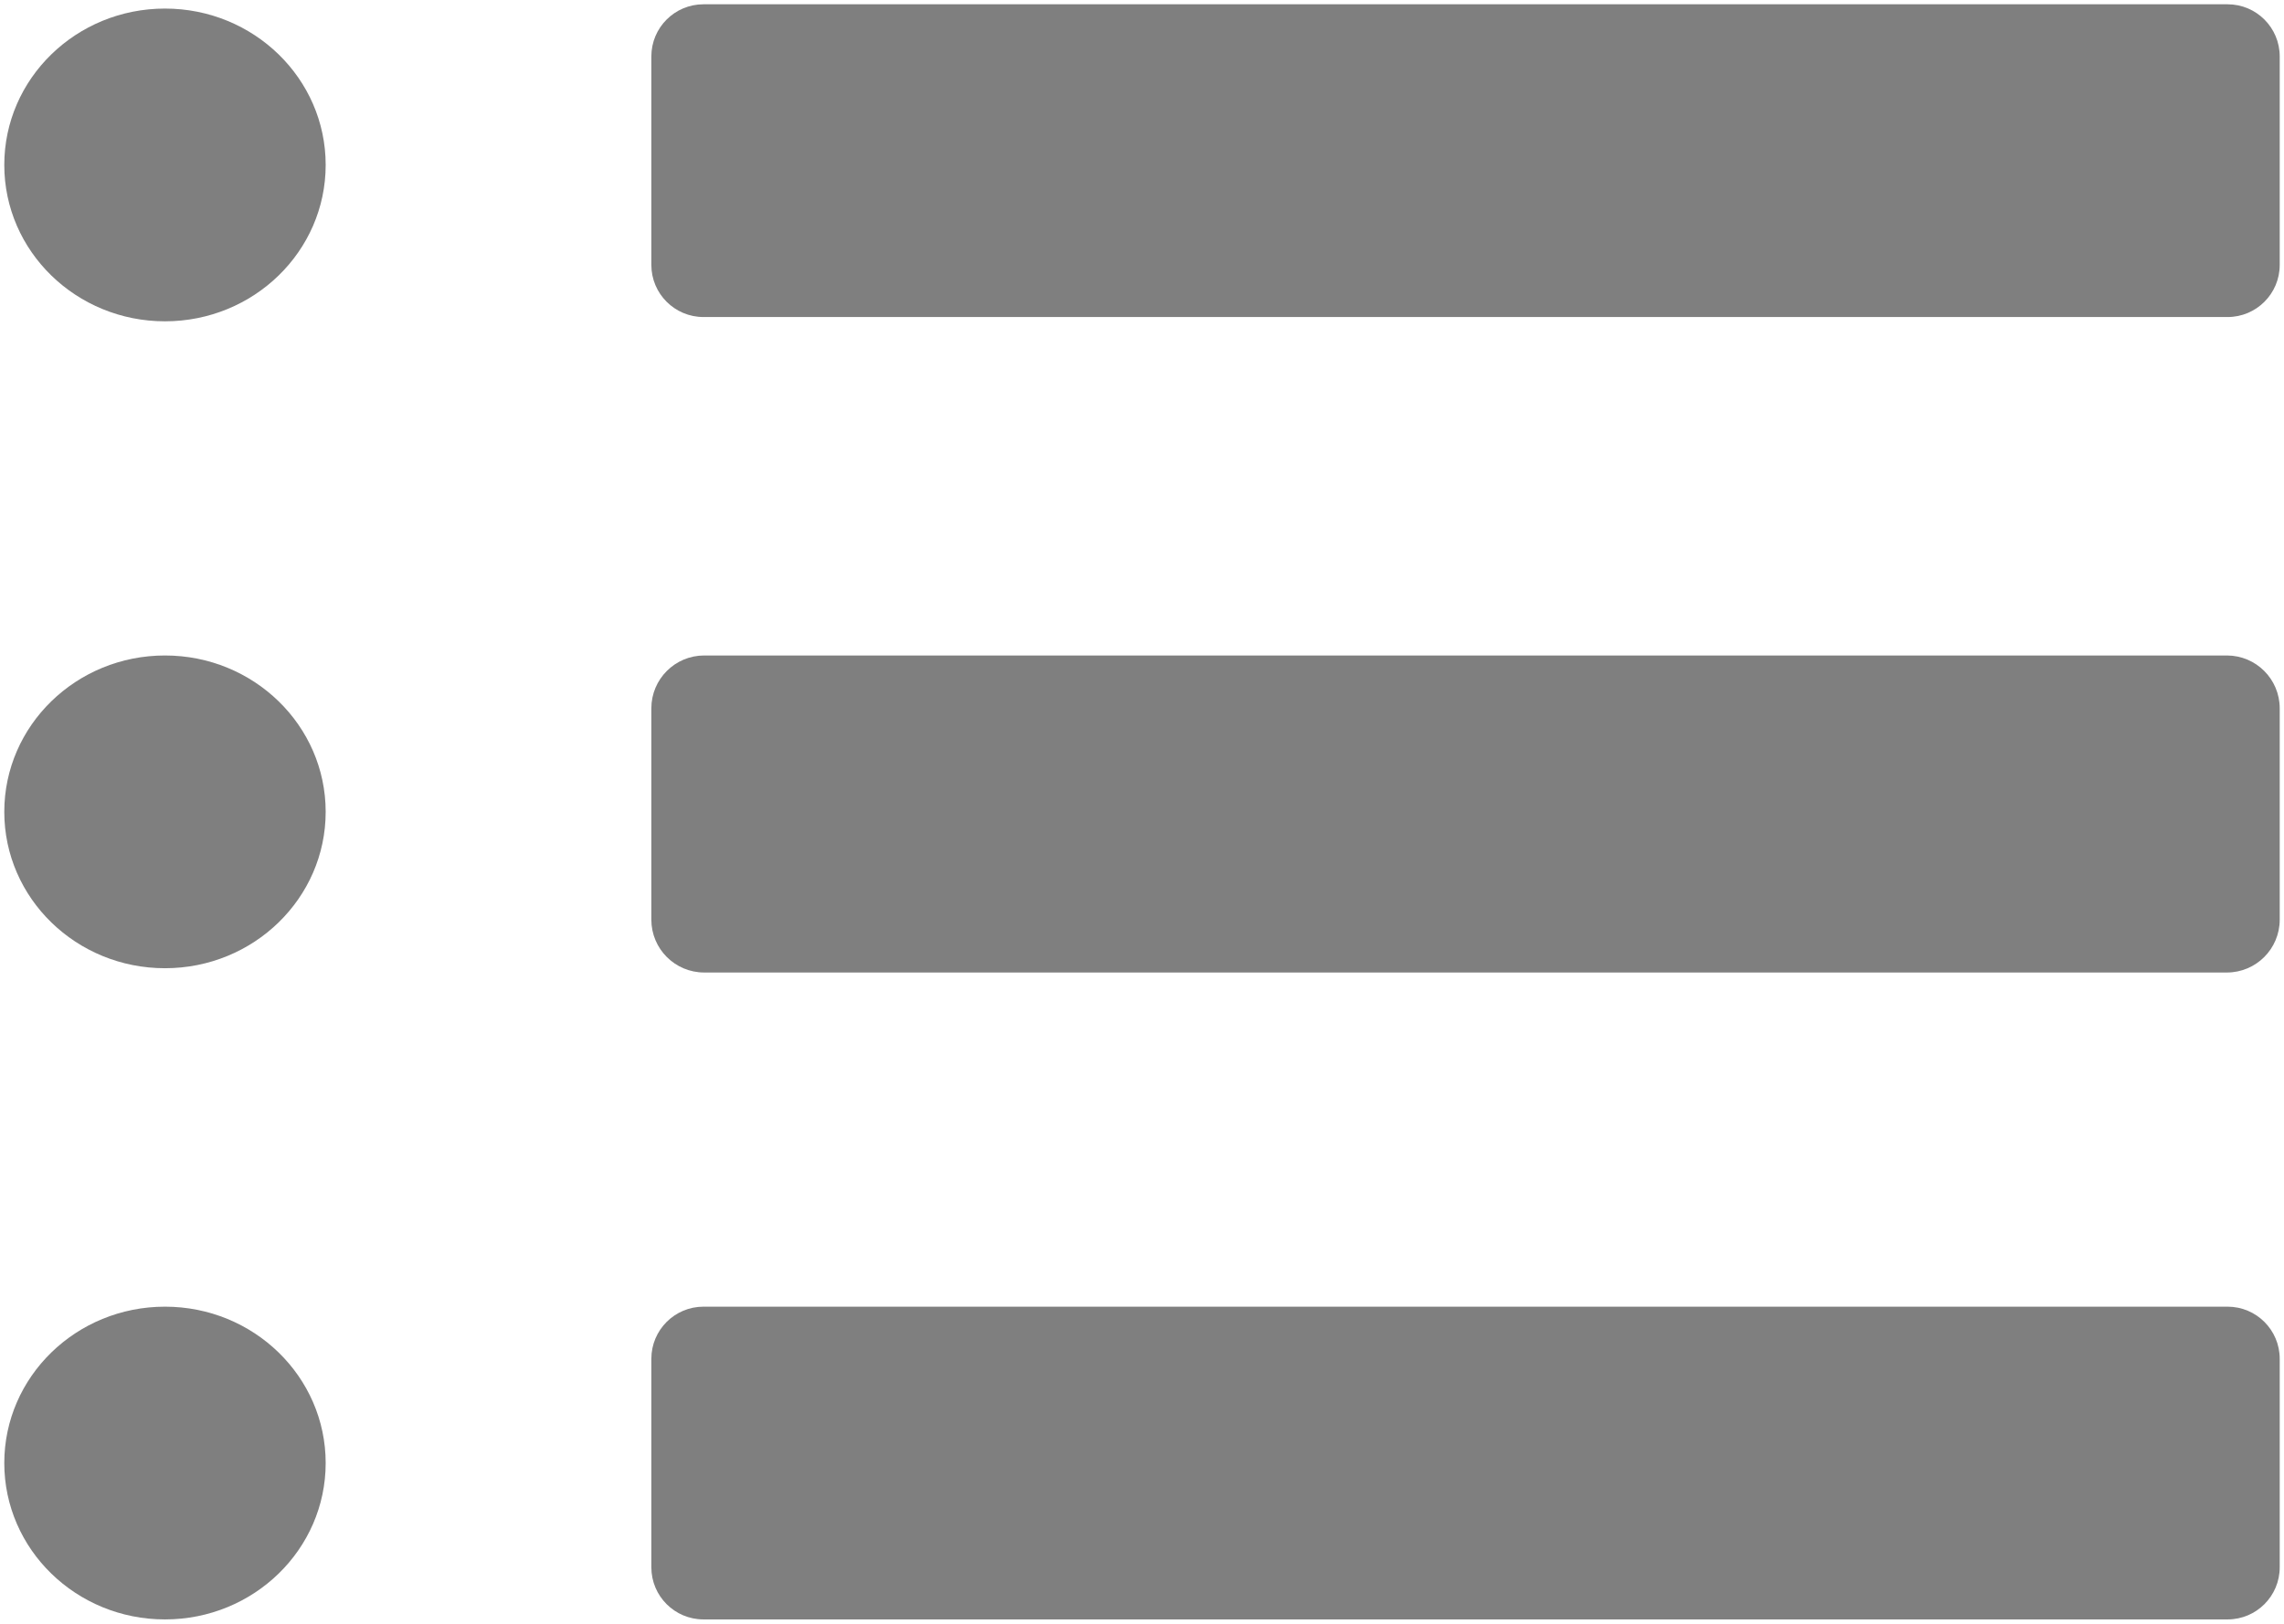 <svg width="533" height="379" xmlns="http://www.w3.org/2000/svg" xmlns:xlink="http://www.w3.org/1999/xlink" overflow="hidden"><defs><clipPath id="clip0"><path d="M261 133 794 133 794 512 261 512Z" fill-rule="evenodd" clip-rule="evenodd"/></clipPath></defs><g clip-path="url(#clip0)" transform="translate(-261 -133)"><path d="M262 171.5C262 151.342 278.789 135 299.5 135 320.211 135 337 151.342 337 171.5 337 191.658 320.211 208 299.5 208 278.789 208 262 191.658 262 171.5Z" fill="#7F7F7F" fill-rule="evenodd"/><path d="M262 322.5C262 302.342 278.789 286 299.5 286 320.211 286 337 302.342 337 322.5 337 342.658 320.211 359 299.5 359 278.789 359 262 342.658 262 322.5Z" fill="#7F7F7F" fill-rule="evenodd"/><path d="M262 474.5C262 454.342 278.789 438 299.5 438 320.211 438 337 454.342 337 474.5 337 494.658 320.211 511 299.5 511 278.789 511 262 494.658 262 474.5Z" fill="#7F7F7F" fill-rule="evenodd"/><path d="M413 146.167C413 139.447 418.447 134 425.167 134L780.833 134C787.553 134 793 139.447 793 146.167L793 194.833C793 201.553 787.553 207 780.833 207L425.167 207C418.447 207 413 201.553 413 194.833Z" fill="#7F7F7F" fill-rule="evenodd"/><path d="M413 298.333C413 291.522 418.522 286 425.333 286L780.667 286C787.478 286 793 291.522 793 298.333L793 347.667C793 354.478 787.478 360 780.667 360L425.333 360C418.522 360 413 354.478 413 347.667Z" fill="#7F7F7F" fill-rule="evenodd"/><path d="M413 450.167C413 443.447 418.447 438 425.167 438L780.833 438C787.553 438 793 443.447 793 450.167L793 498.833C793 505.553 787.553 511 780.833 511L425.167 511C418.447 511 413 505.553 413 498.833Z" fill="#7F7F7F" fill-rule="evenodd"/></g></svg>